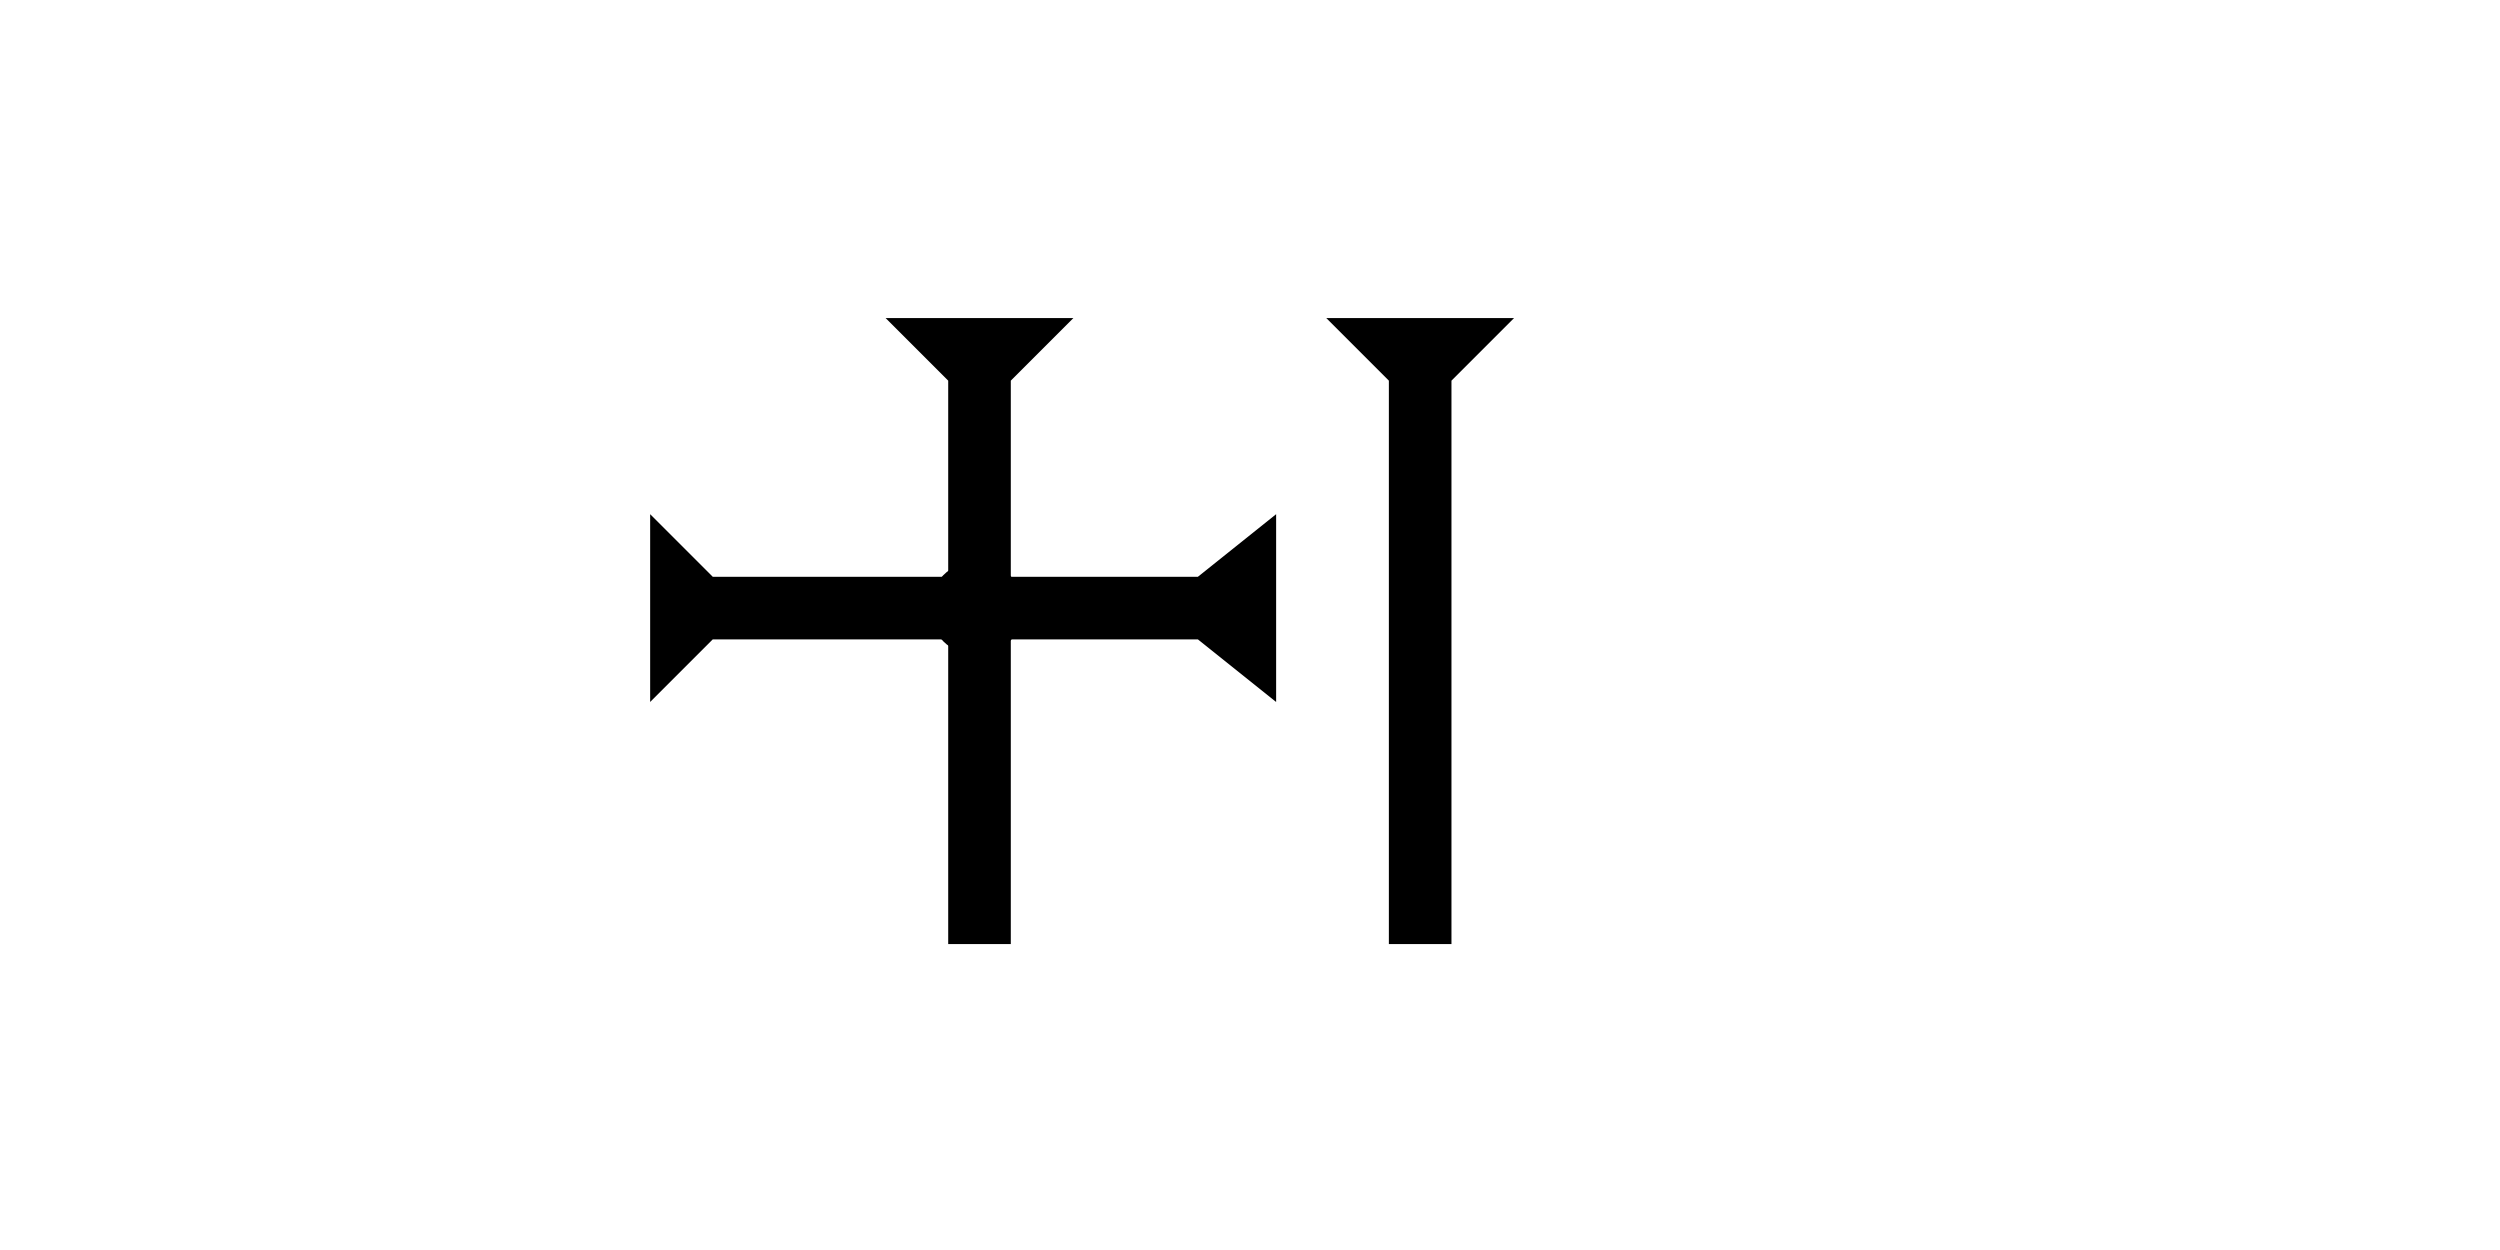 <?xml version="1.0" encoding="UTF-8" standalone="no"?>
<svg
   xmlns:dc="http://purl.org/dc/elements/1.1/"
   xmlns:cc="http://creativecommons.org/ns#"
   xmlns:rdf="http://www.w3.org/1999/02/22-rdf-syntax-ns#"
   xmlns:svg="http://www.w3.org/2000/svg"
   xmlns="http://www.w3.org/2000/svg"
   width="160"
   height="80"
   viewBox="0 0 42.333 21.167"
   version="1.1"
   id="svg8">
  <defs
     id="defs2" />
  <g
     id="layer1">
    <polygon
       points="4,35 4,4 0,0 12,0 8,4 8,35 12,40 0,40 "
       style="fill:#000000"
       id="polygon19"
       transform="matrix(0,-0.265,0.265,0,11.009,11.887)">
      <title
         id="title63">Right Horizontal Barbell Mark, RHBB</title>
    </polygon>
    <g
       id="g857"
       transform="matrix(0.265,0,0,0.265,14.996,5.386)">
      <title
         id="title853">Down Vertical Mark, DV</title>
      <polygon
         points="4,4 0,0 12,0 8,4 8,40 4,40 "
         style="fill:#000000"
         id="polygon855" />
    </g>
    <g
       id="g61"
       transform="matrix(0.265,0,0,0.265,22.458,5.386)">
      <title
         id="title57">Down Vertical Mark, DV</title>
      <polygon
         points="8,4 8,40 4,40 4,4 0,0 12,0 "
         style="fill:#000000"
         id="polygon59" />
    </g>
    <circle
       style="fill:#000000;fill-rule:evenodd;stroke-width:0.265"
       id="path839"
       cx="16.536"
       cy="10.3"
       r="0.794">
      <desc
         id="desc81">2 Cross Connector, 2C</desc>
    </circle>
  </g>
</svg>
